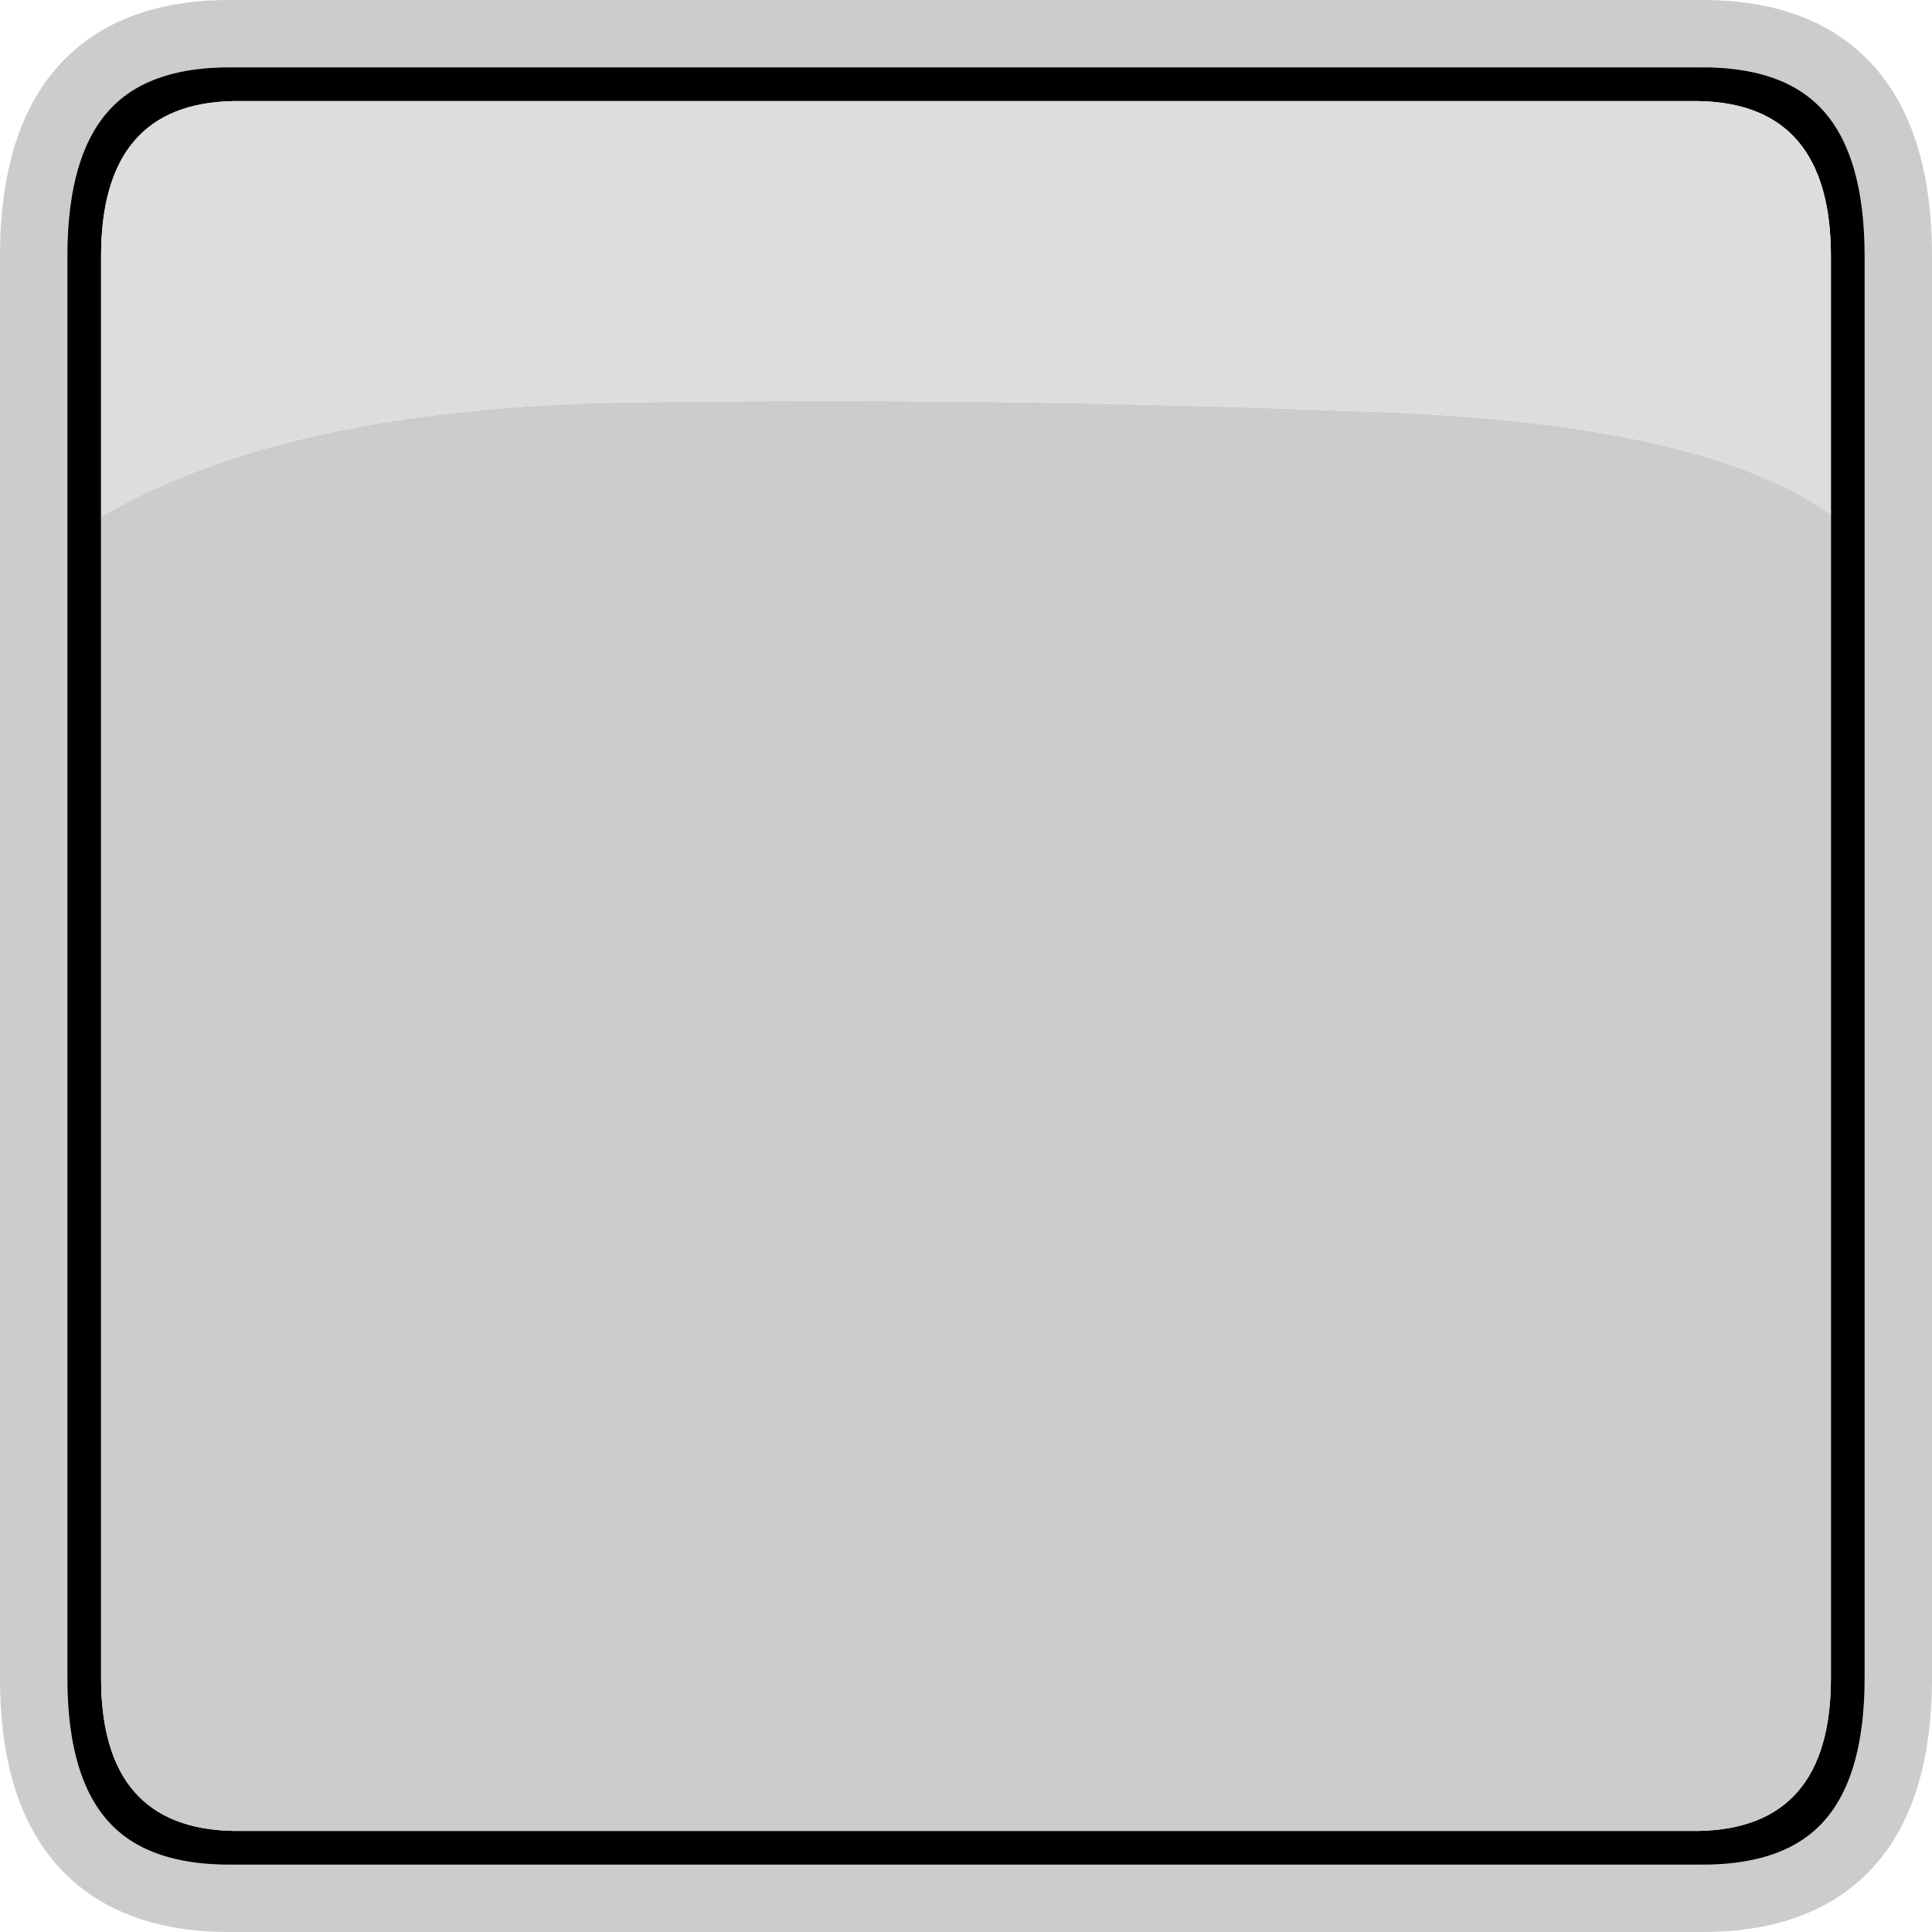 <?xml version="1.0" encoding="UTF-8" standalone="no"?>
<svg xmlns:xlink="http://www.w3.org/1999/xlink" height="43.0px" width="43.0px" xmlns="http://www.w3.org/2000/svg">
  <g transform="matrix(1.0, 0.0, 0.0, 1.0, 21.5, 21.5)">
    <path d="M19.25 -10.05 L19.25 -15.8 Q19.25 -19.2 16.3 -19.25 L-16.3 -19.25 Q-19.25 -19.2 -19.25 -15.8 L-19.25 -10.0 -19.25 15.85 Q-19.25 19.2 -16.3 19.25 L16.3 19.25 Q19.25 19.2 19.25 15.85 L19.25 -10.05 M16.3 -20.75 Q20.75 -20.8 20.75 -15.8 L20.75 15.85 Q20.75 20.8 16.3 20.75 L-16.3 20.75 Q-20.75 20.8 -20.75 15.85 L-20.75 -15.8 Q-20.75 -20.8 -16.3 -20.75 L16.3 -20.75" fill="#000000" fill-rule="evenodd" stroke="none"/>
    <path d="M-19.25 -10.0 Q-15.0 -12.5 -7.05 -12.55 0.85 -12.65 8.6 -12.35 16.3 -12.15 19.25 -10.05 L19.25 15.85 Q19.25 19.2 16.3 19.25 L-16.3 19.25 Q-19.25 19.2 -19.25 15.85 L-19.25 -10.0" fill="#cccccc" fill-rule="evenodd" stroke="none"/>
    <path d="M19.25 -10.05 Q16.3 -12.15 8.6 -12.35 0.85 -12.65 -7.05 -12.55 -15.0 -12.5 -19.25 -10.0 L-19.25 -15.8 Q-19.25 -19.2 -16.3 -19.25 L16.3 -19.25 Q19.25 -19.2 19.25 -15.8 L19.25 -10.05" fill="#dddddd" fill-rule="evenodd" stroke="none"/>
    <path d="M16.3 -20.75 L-16.3 -20.75 Q-20.75 -20.8 -20.75 -15.8 L-20.75 15.85 Q-20.75 20.8 -16.3 20.75 L16.3 20.75 Q20.75 20.8 20.75 15.85 L20.75 -15.8 Q20.75 -20.8 16.3 -20.75 Z" fill="none" stroke="#cccccc" stroke-linecap="round" stroke-linejoin="round" stroke-width="1.5"/>
  </g>
</svg>
